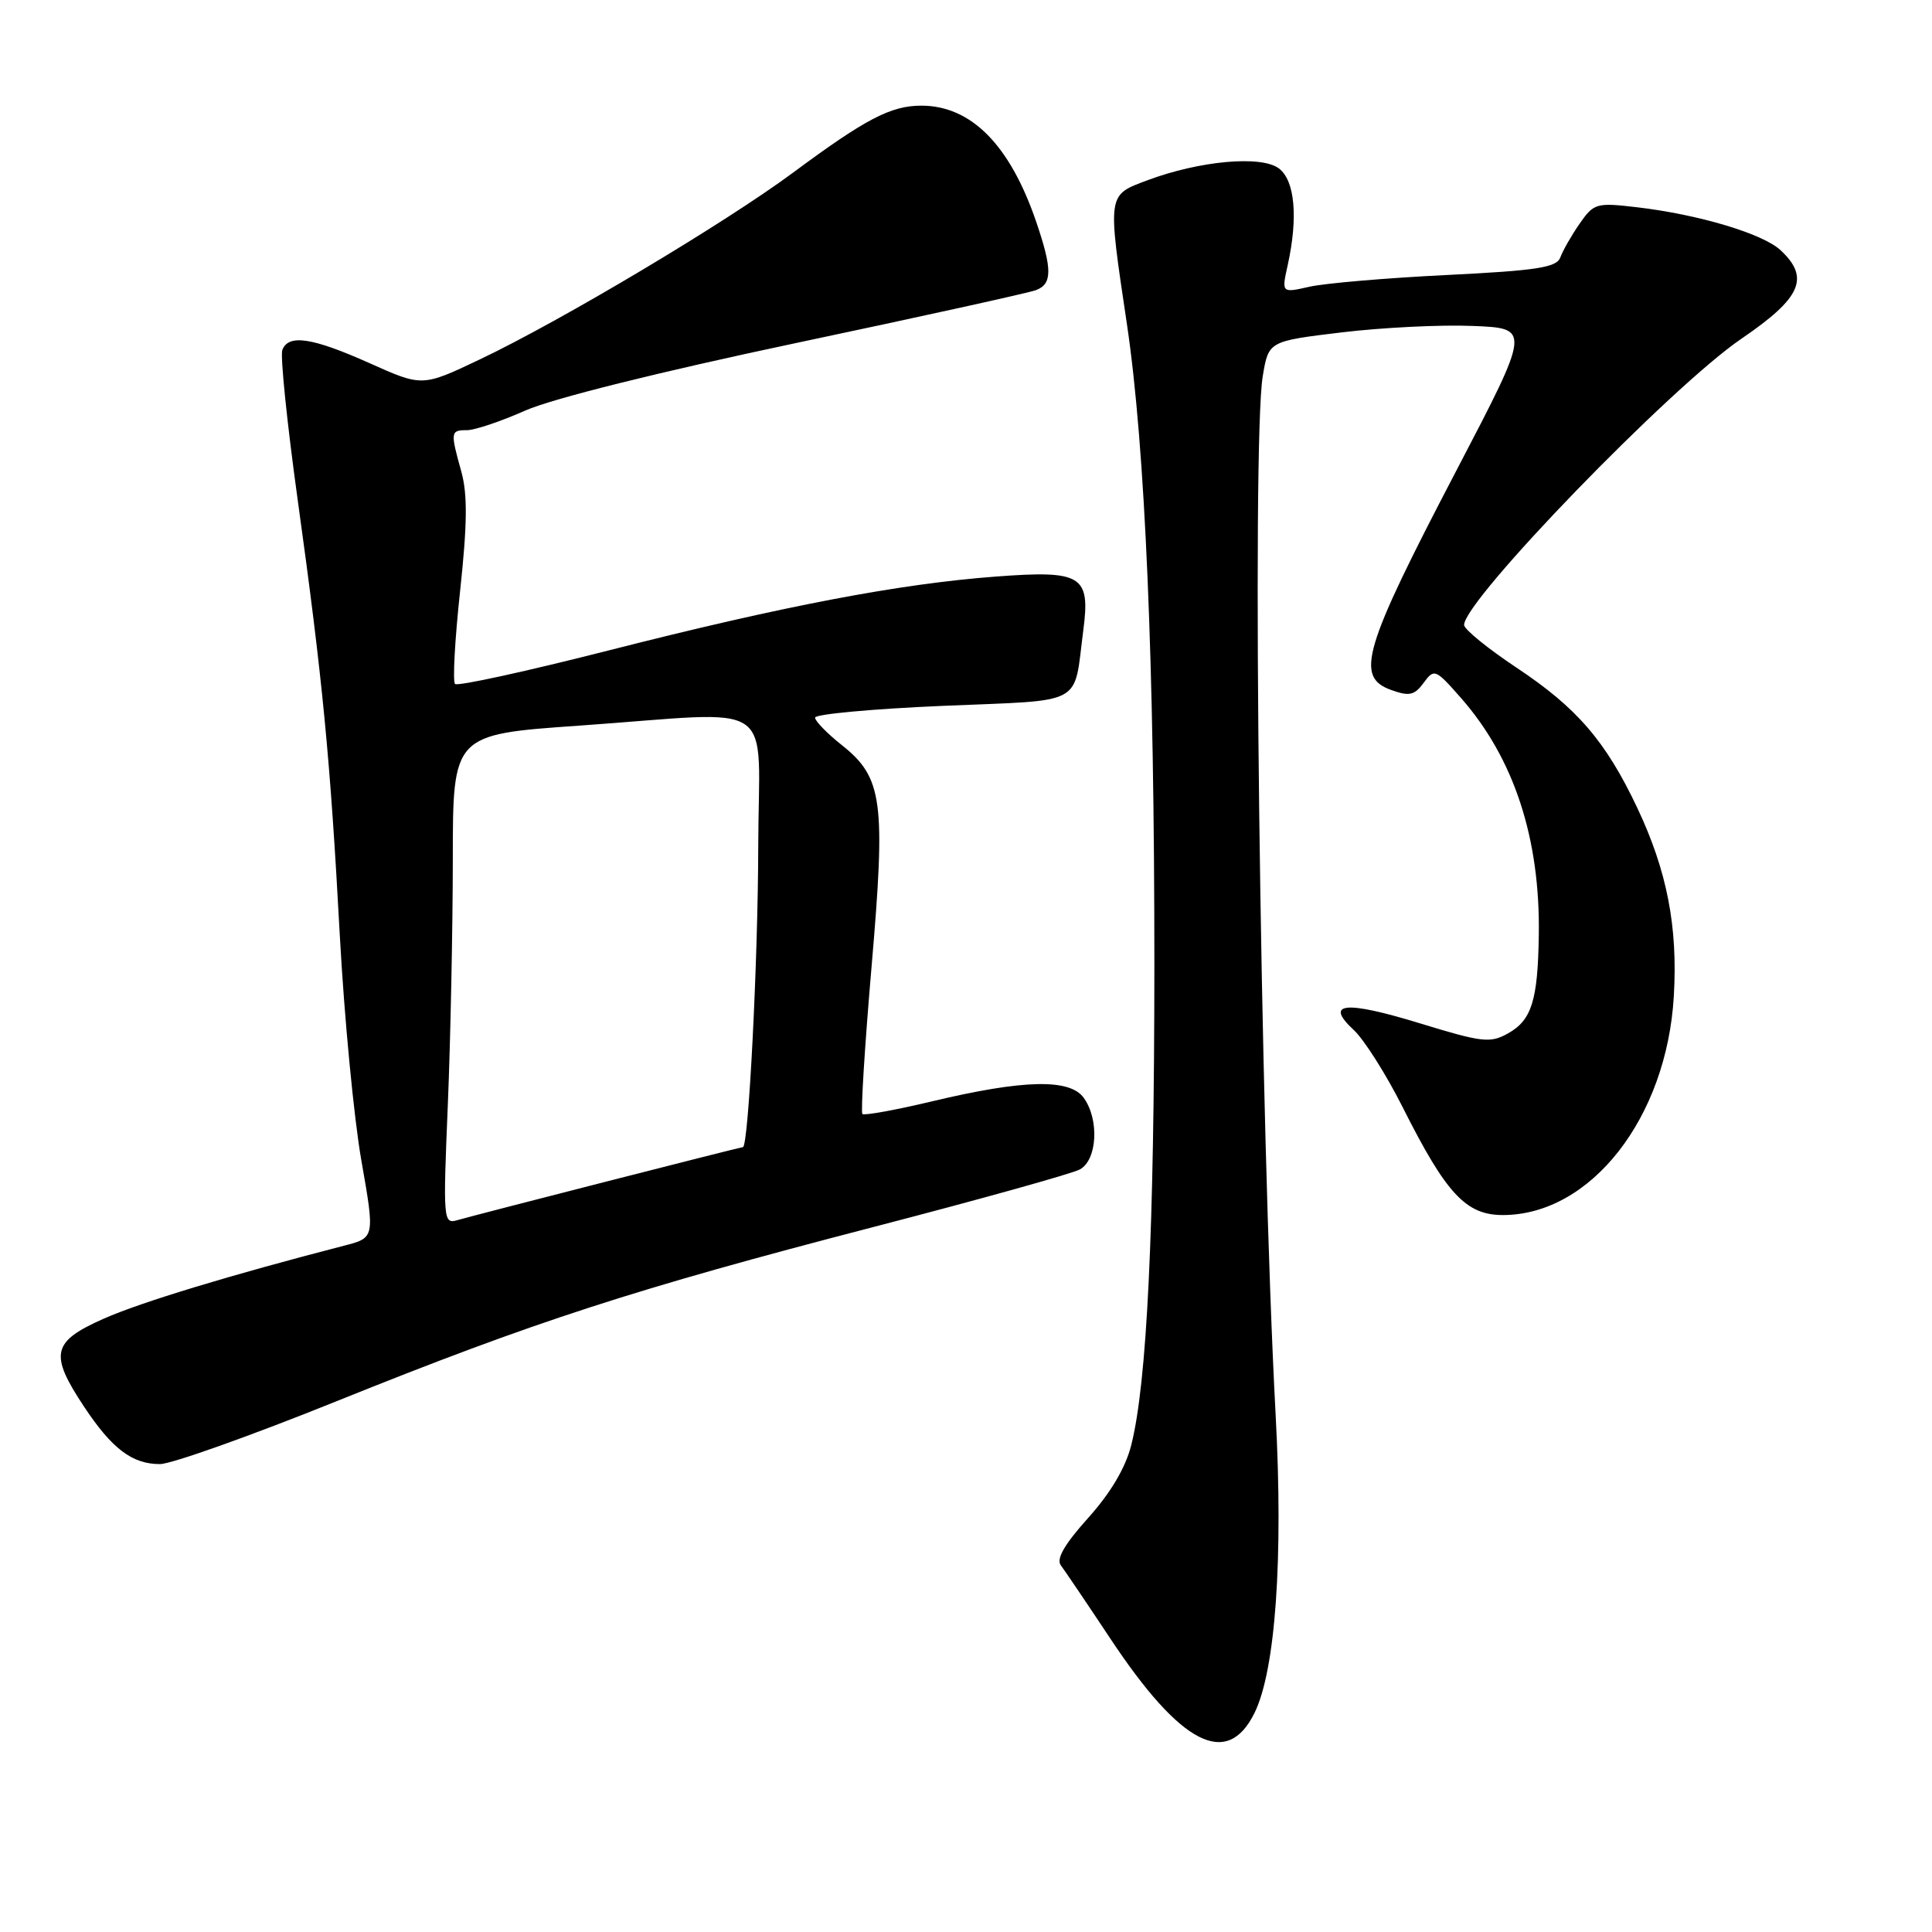 <?xml version="1.0" encoding="UTF-8" standalone="no"?>
<!DOCTYPE svg PUBLIC "-//W3C//DTD SVG 1.1//EN" "http://www.w3.org/Graphics/SVG/1.1/DTD/svg11.dtd" >
<svg xmlns="http://www.w3.org/2000/svg" xmlns:xlink="http://www.w3.org/1999/xlink" version="1.1" viewBox="0 0 256 256">
 <g >
 <path fill="currentColor"
d=" M 166.24 226.95 C 169.01 221.28 170.05 206.55 169.03 187.50 C 166.97 148.97 165.85 58.65 167.32 49.86 C 168.09 45.21 168.09 45.21 177.80 44.04 C 183.13 43.40 190.95 43.01 195.16 43.19 C 202.82 43.50 202.82 43.50 193.03 62.25 C 180.60 86.04 179.51 89.70 184.35 91.43 C 186.74 92.29 187.42 92.14 188.64 90.48 C 190.04 88.57 190.20 88.63 193.60 92.50 C 200.61 100.48 204.09 111.09 203.90 123.89 C 203.77 132.57 202.96 135.17 199.82 136.93 C 197.46 138.25 196.41 138.13 188.16 135.60 C 178.21 132.55 175.44 132.83 179.38 136.48 C 180.75 137.75 183.67 142.36 185.87 146.73 C 191.63 158.19 194.24 161.00 199.13 161.00 C 210.79 161.00 220.86 148.11 221.79 131.99 C 222.33 122.78 220.89 115.39 216.95 107.05 C 212.76 98.20 208.97 93.80 200.95 88.47 C 197.13 85.93 194.00 83.38 194.00 82.81 C 194.00 79.54 221.41 51.24 230.75 44.88 C 238.69 39.47 239.86 36.81 235.93 33.15 C 233.57 30.96 225.13 28.43 216.89 27.46 C 211.52 26.83 211.19 26.93 209.30 29.65 C 208.21 31.22 207.07 33.23 206.75 34.11 C 206.27 35.44 203.67 35.85 191.71 36.44 C 183.75 36.83 175.57 37.53 173.53 37.99 C 169.81 38.83 169.81 38.83 170.62 35.17 C 172.03 28.78 171.58 23.90 169.45 22.31 C 167.10 20.56 158.96 21.30 152.03 23.89 C 146.69 25.89 146.73 25.57 149.33 43.00 C 151.75 59.27 152.97 87.98 152.96 128.00 C 152.95 163.08 151.98 183.21 149.90 191.47 C 149.15 194.47 147.16 197.83 144.19 201.13 C 141.04 204.64 139.92 206.58 140.57 207.42 C 141.08 208.10 144.05 212.49 147.17 217.19 C 156.48 231.21 162.61 234.36 166.24 226.95 Z  M 44.72 185.62 C 70.81 175.11 84.02 170.82 115.83 162.56 C 129.77 158.94 142.03 155.52 143.08 154.96 C 145.40 153.71 145.69 148.32 143.58 145.44 C 141.72 142.91 135.61 143.05 123.60 145.91 C 118.71 147.08 114.51 147.84 114.27 147.61 C 114.04 147.37 114.58 138.63 115.48 128.17 C 117.38 106.12 116.97 103.03 111.52 98.71 C 109.58 97.17 108.00 95.54 108.00 95.09 C 108.00 94.63 115.61 93.93 124.92 93.53 C 144.02 92.72 142.21 93.69 143.55 83.46 C 144.49 76.23 143.34 75.54 131.93 76.40 C 119.15 77.36 103.76 80.30 80.79 86.15 C 69.85 88.94 60.62 90.96 60.29 90.63 C 59.97 90.30 60.27 84.74 60.97 78.27 C 61.92 69.44 61.96 65.50 61.13 62.50 C 59.66 57.22 59.69 57.00 61.88 57.00 C 62.91 57.00 66.39 55.83 69.63 54.39 C 73.18 52.82 87.38 49.28 105.54 45.44 C 122.06 41.95 136.35 38.80 137.29 38.44 C 139.44 37.62 139.44 35.66 137.32 29.44 C 133.84 19.22 128.69 14.00 122.08 14.00 C 118.05 14.00 114.70 15.75 105.12 22.85 C 96.08 29.55 74.38 42.49 63.57 47.63 C 55.95 51.25 55.95 51.25 48.97 48.12 C 41.36 44.72 38.23 44.25 37.41 46.37 C 37.12 47.13 38.03 56.02 39.43 66.12 C 42.75 90.05 43.75 100.36 45.03 124.00 C 45.61 134.72 46.89 148.11 47.88 153.76 C 49.68 164.01 49.68 164.01 45.59 165.06 C 30.57 168.94 18.70 172.54 13.75 174.73 C 6.88 177.77 6.51 179.40 11.11 186.35 C 14.83 191.97 17.51 194.00 21.19 194.00 C 22.70 194.00 33.29 190.23 44.72 185.62 Z  M 59.34 146.37 C 59.70 137.64 59.99 123.03 60.00 113.91 C 60.00 97.32 60.00 97.32 76.75 96.15 C 103.57 94.27 100.51 92.19 100.47 112.25 C 100.44 127.33 99.18 152.00 98.44 152.00 C 98.10 152.00 63.06 160.96 60.59 161.68 C 58.74 162.22 58.70 161.68 59.34 146.37 Z "/>
</g>
</svg>